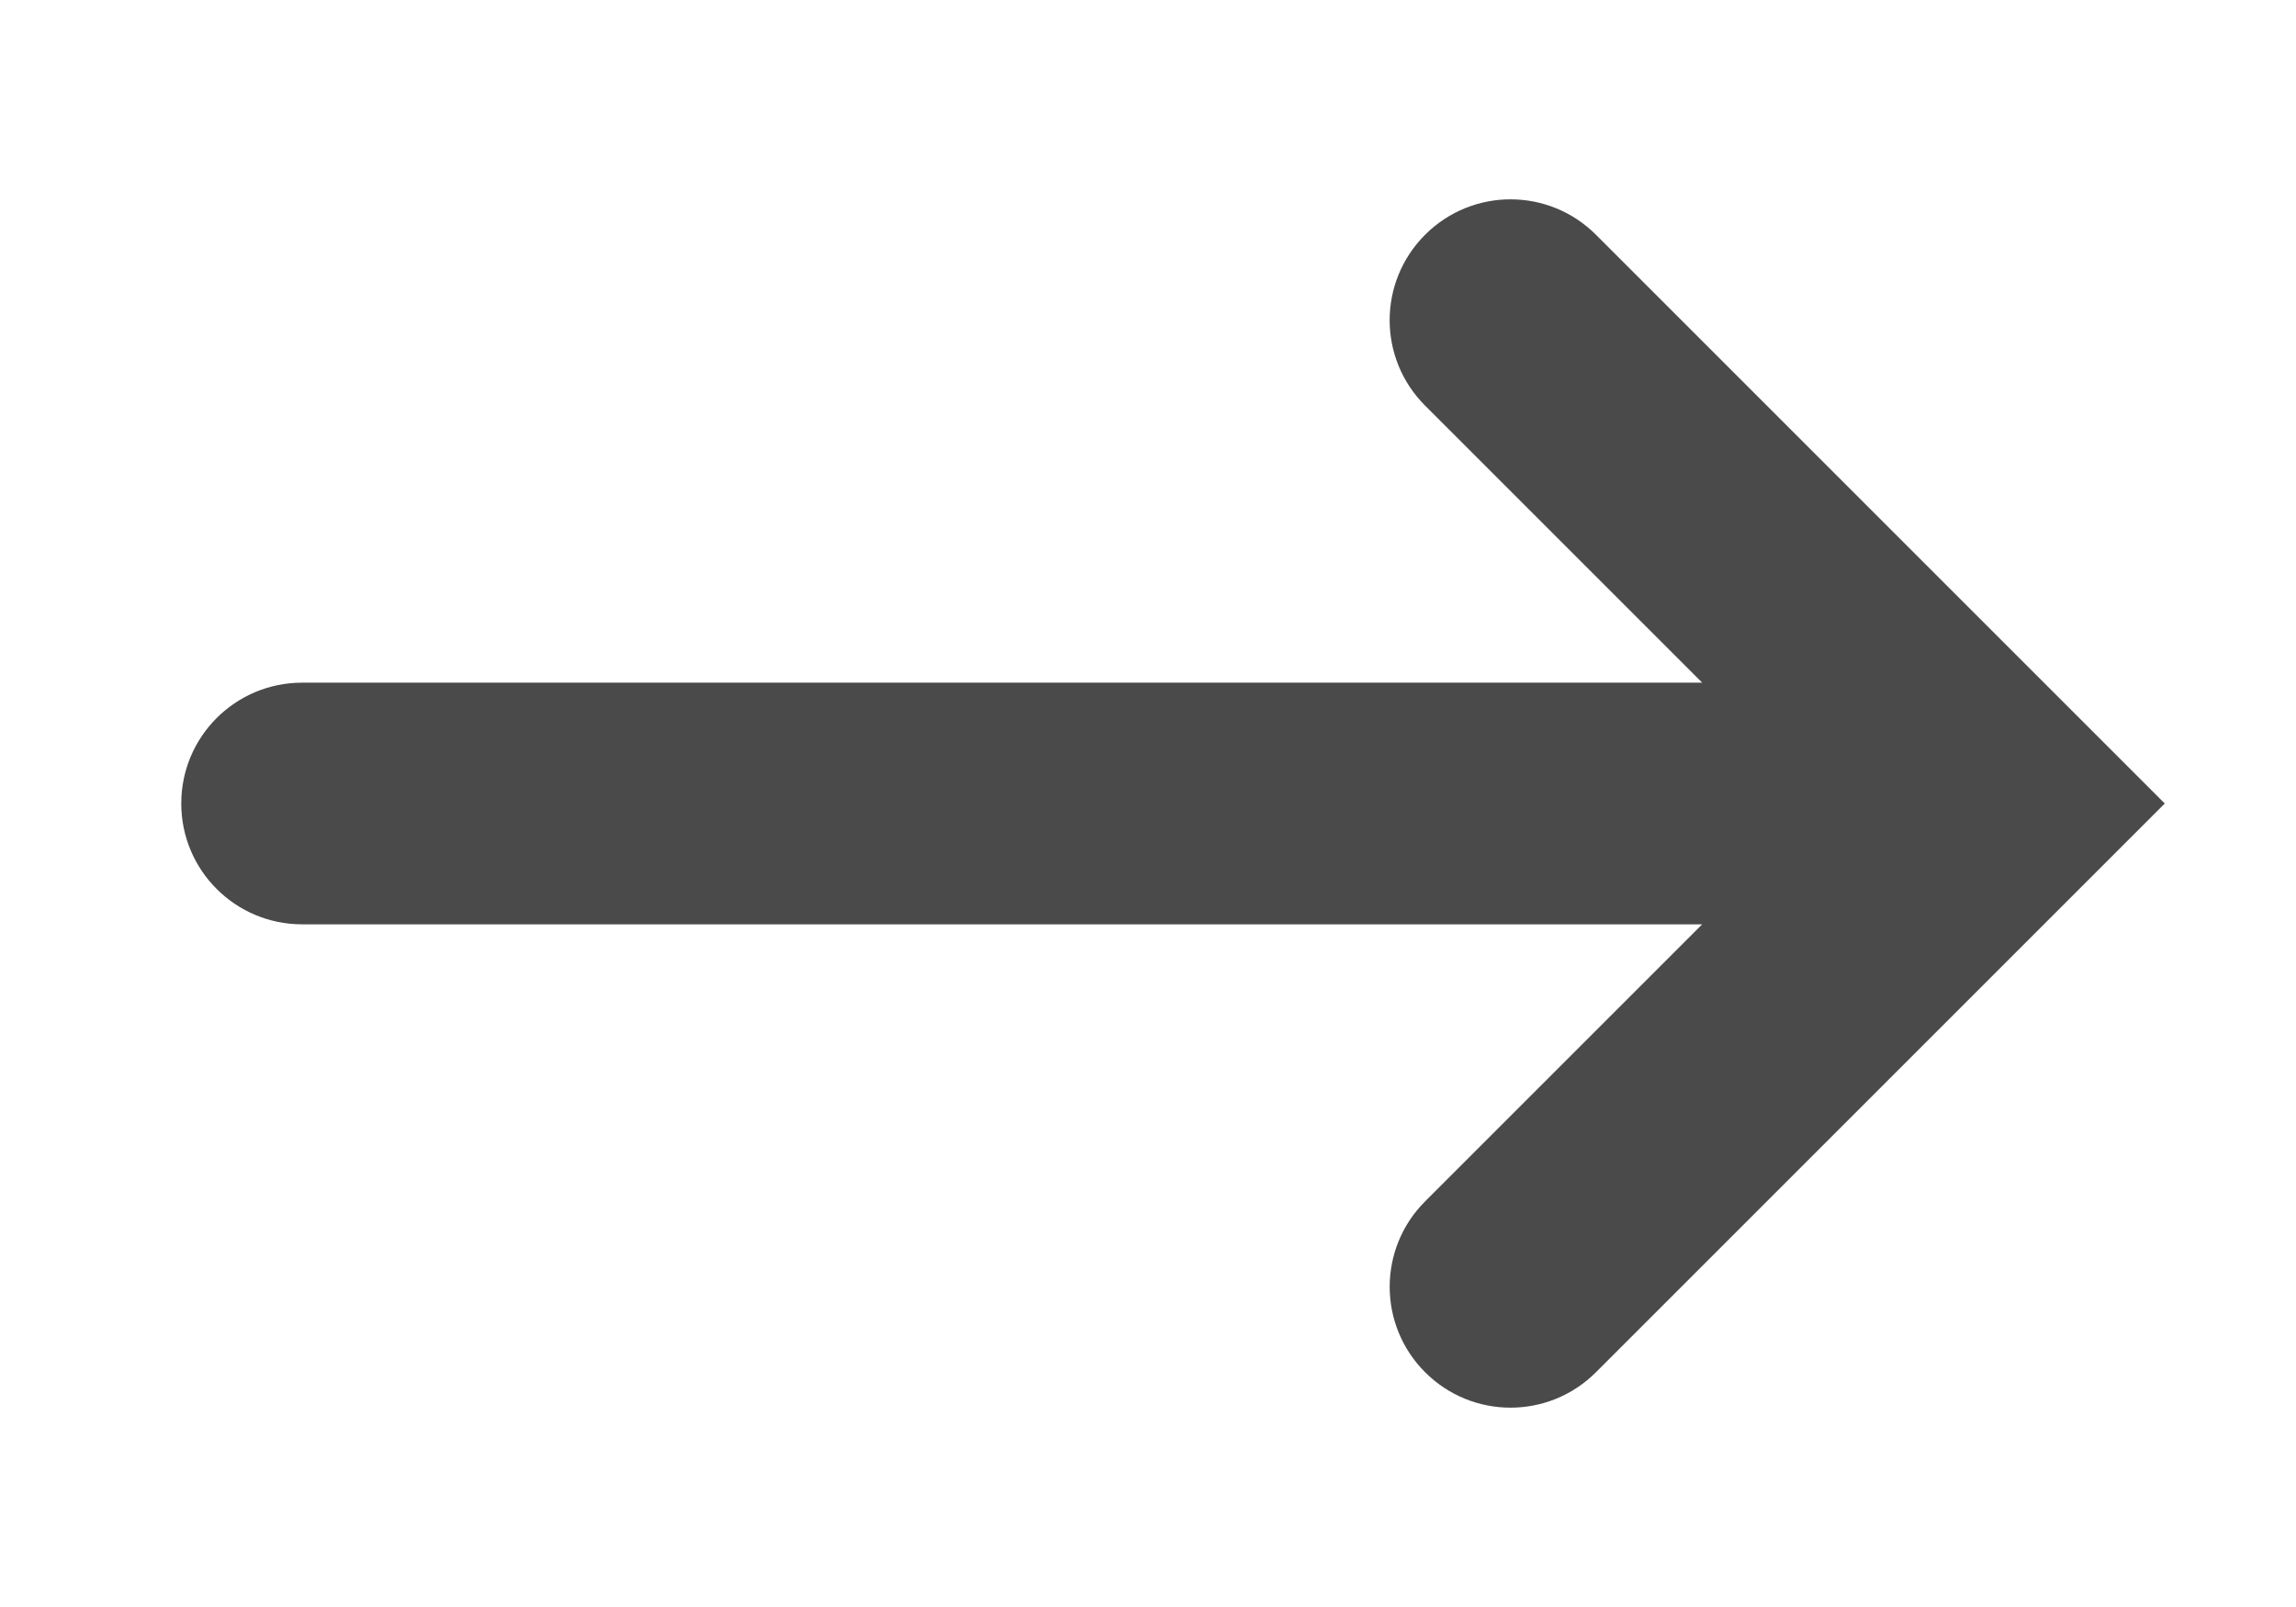 <?xml version="1.0" encoding="UTF-8" standalone="no"?>
<svg width="20px" height="14px" viewBox="0 0 19 13" version="1.1" xmlns="http://www.w3.org/2000/svg" xmlns:xlink="http://www.w3.org/1999/xlink" xmlns:sketch="http://www.bohemiancoding.com/sketch/ns">
    <!-- Generator: Sketch 3.3.2 (12043) - http://www.bohemiancoding.com/sketch -->
    <title>Right Arrow</title>
    <desc></desc>
    <defs></defs>
    <g id="Page-1" stroke="none" stroke-width="1" fill="none" fill-rule="evenodd" sketch:type="MSPage">
        <g id="Layer_1" sketch:type="MSLayerGroup" transform="translate(9.5, 6.5) rotate(-270) translate(-9.5, -6.5) translate(3.5, -2.5)" fill="#4A4A4A">
            <path d="M1.293,5.293 C0.902,5.684 0.902,6.316 1.293,6.707 C1.684,7.098 2.316,7.098 2.707,6.707 L5,4.414 L5,16 C5,16.552 5.447,17 6,17 C6.553,17 7,16.552 7,16 L7,4.414 L9.293,6.707 C9.488,6.902 9.744,7 10,7 C10.256,7 10.512,6.902 10.707,6.707 C11.098,6.316 11.098,5.684 10.707,5.293 L6,0.586 L1.293,5.293 Z" id="Shape" sketch:type="MSShapeGroup"></path>
        </g>
    </g>
</svg>
